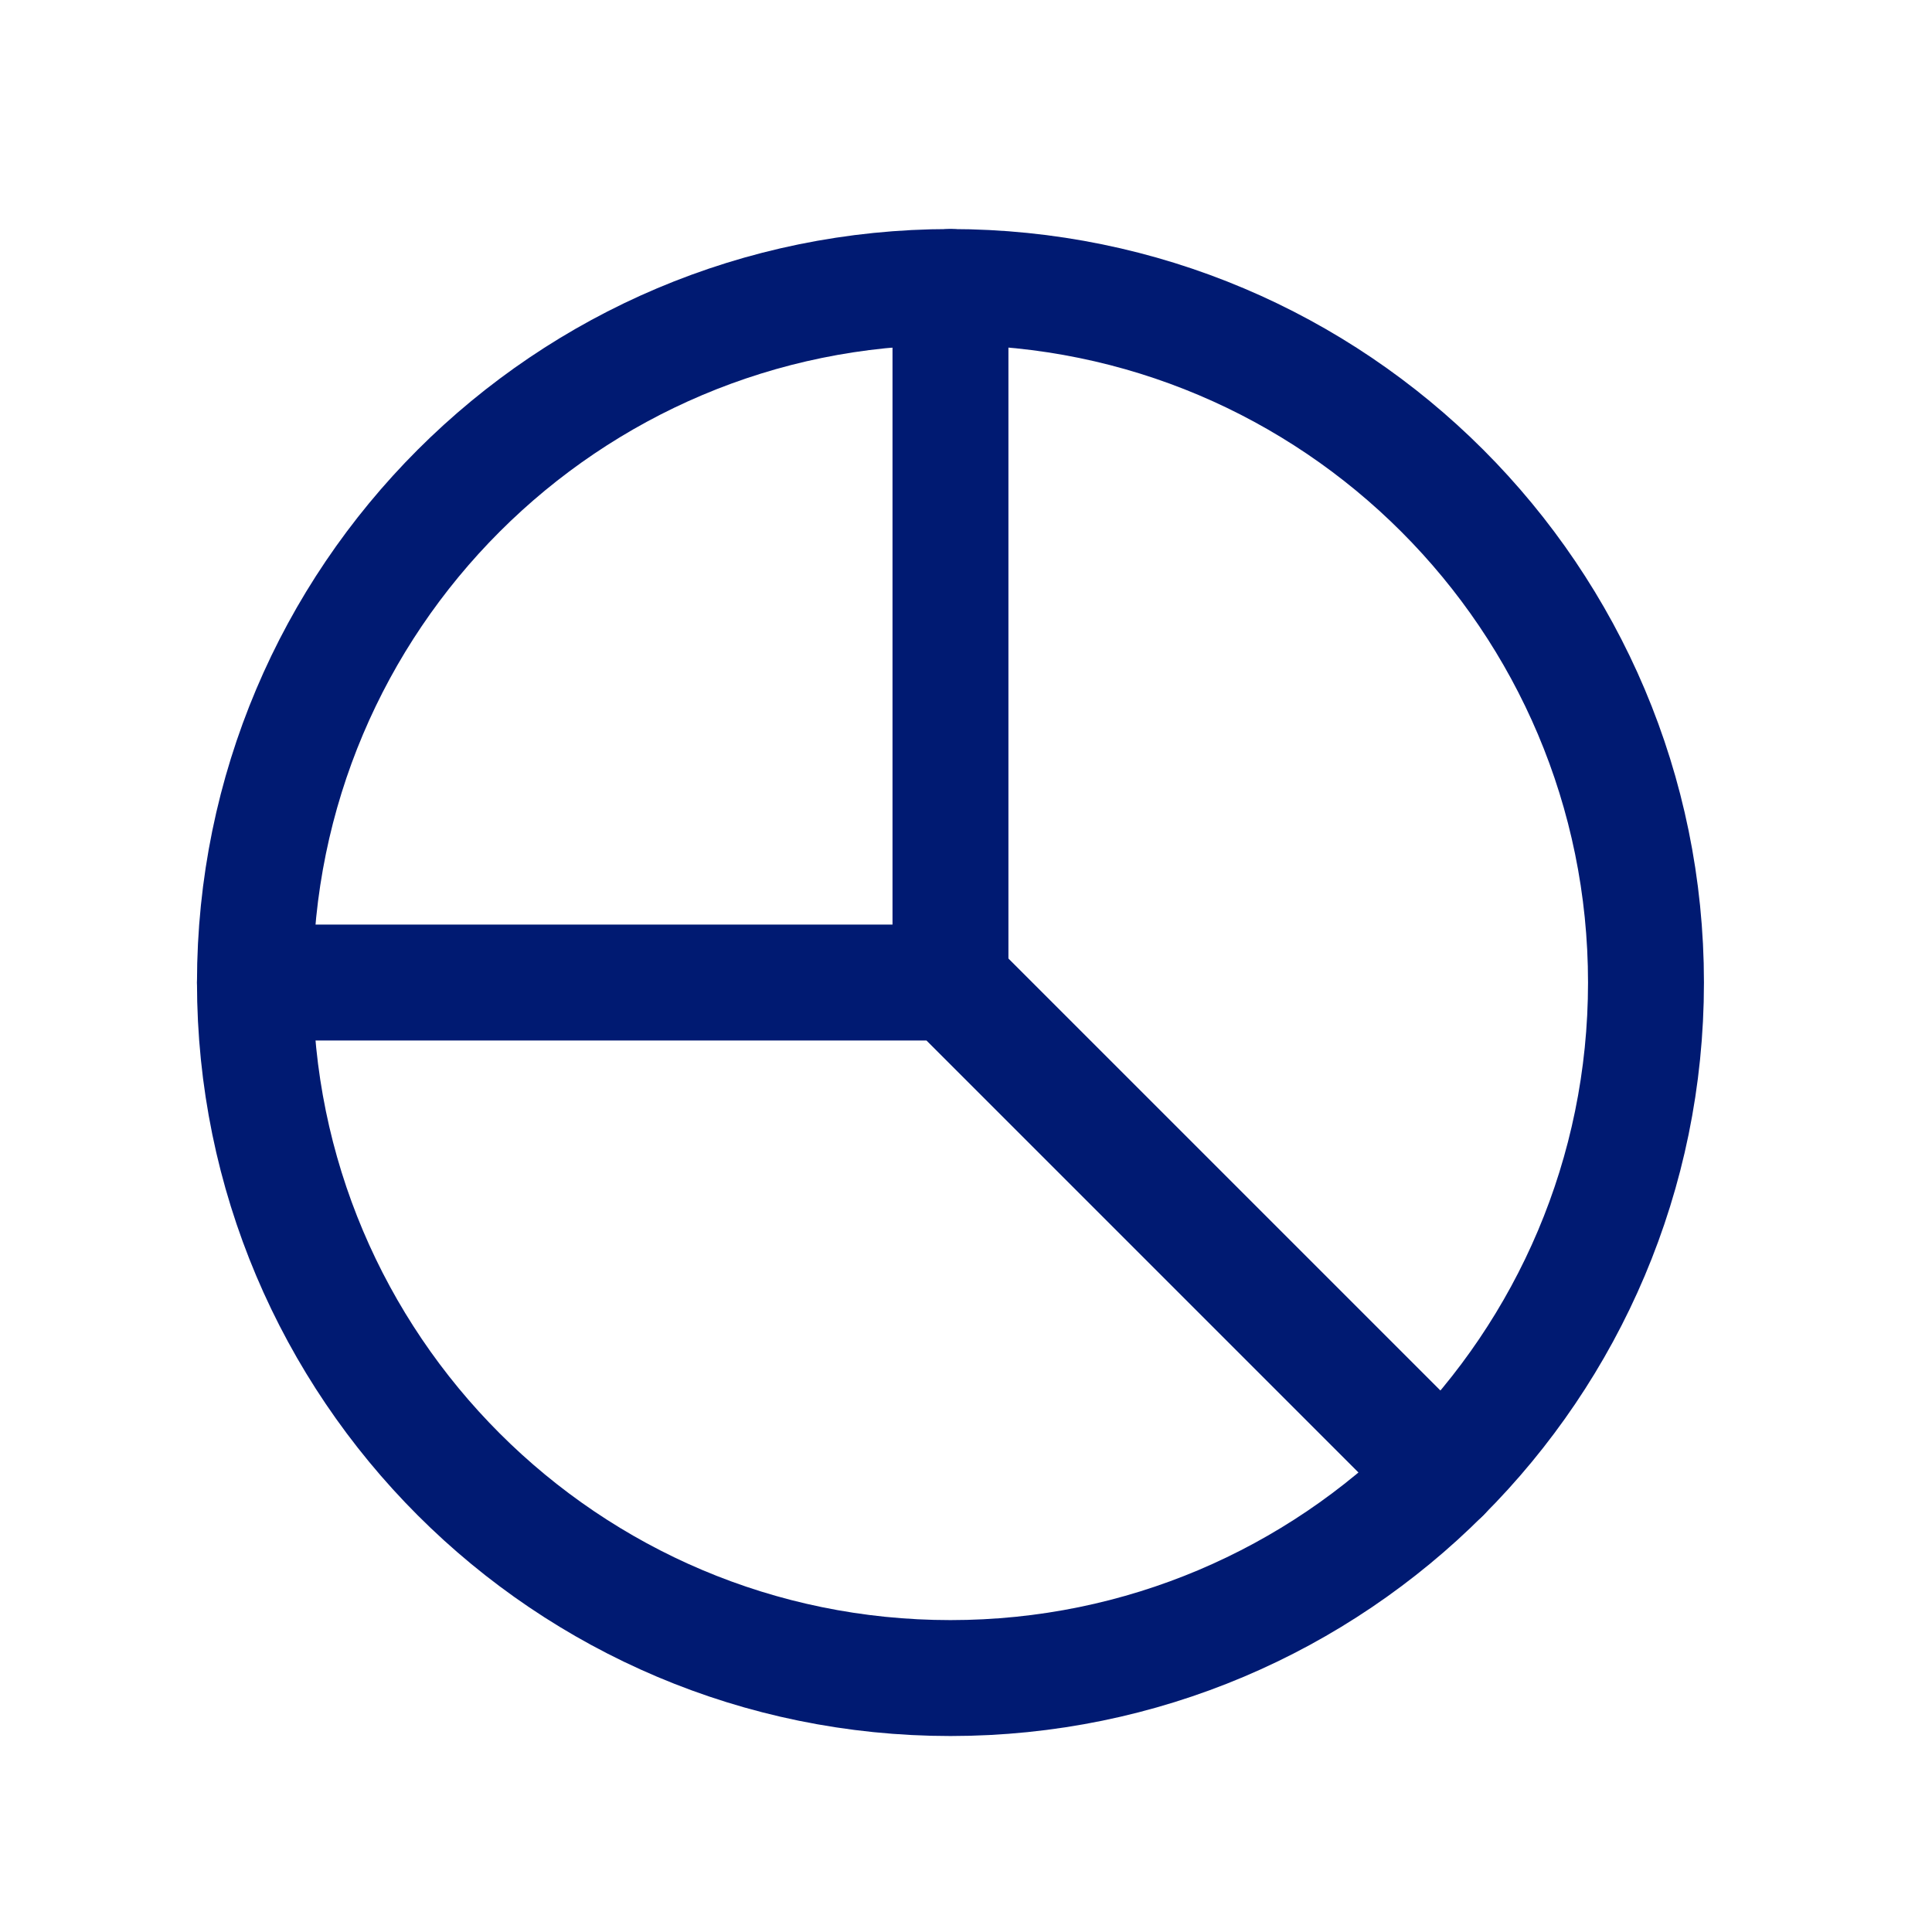 <svg width="25" height="25" viewBox="0 0 25 25" fill="none" xmlns="http://www.w3.org/2000/svg">
<path d="M3.299 12.714C3.299 17.684 7.329 21.714 12.299 21.714C14.785 21.714 17.035 20.706 18.663 19.078C20.292 17.449 21.299 15.199 21.299 12.714C21.299 7.743 17.27 3.714 12.299 3.714C7.329 3.714 3.299 7.743 3.299 12.714Z" stroke="#001A72" stroke-width="1.5" stroke-linecap="round" stroke-linejoin="round"/>
<path d="M12.299 3.714V12.714" stroke="#001A72" stroke-width="1.5" stroke-linecap="round" stroke-linejoin="round"/>
<path d="M3.299 12.714H12.299L18.663 19.078" stroke="#001A72" stroke-width="1.5" stroke-linecap="round" stroke-linejoin="round"/>
</svg>
